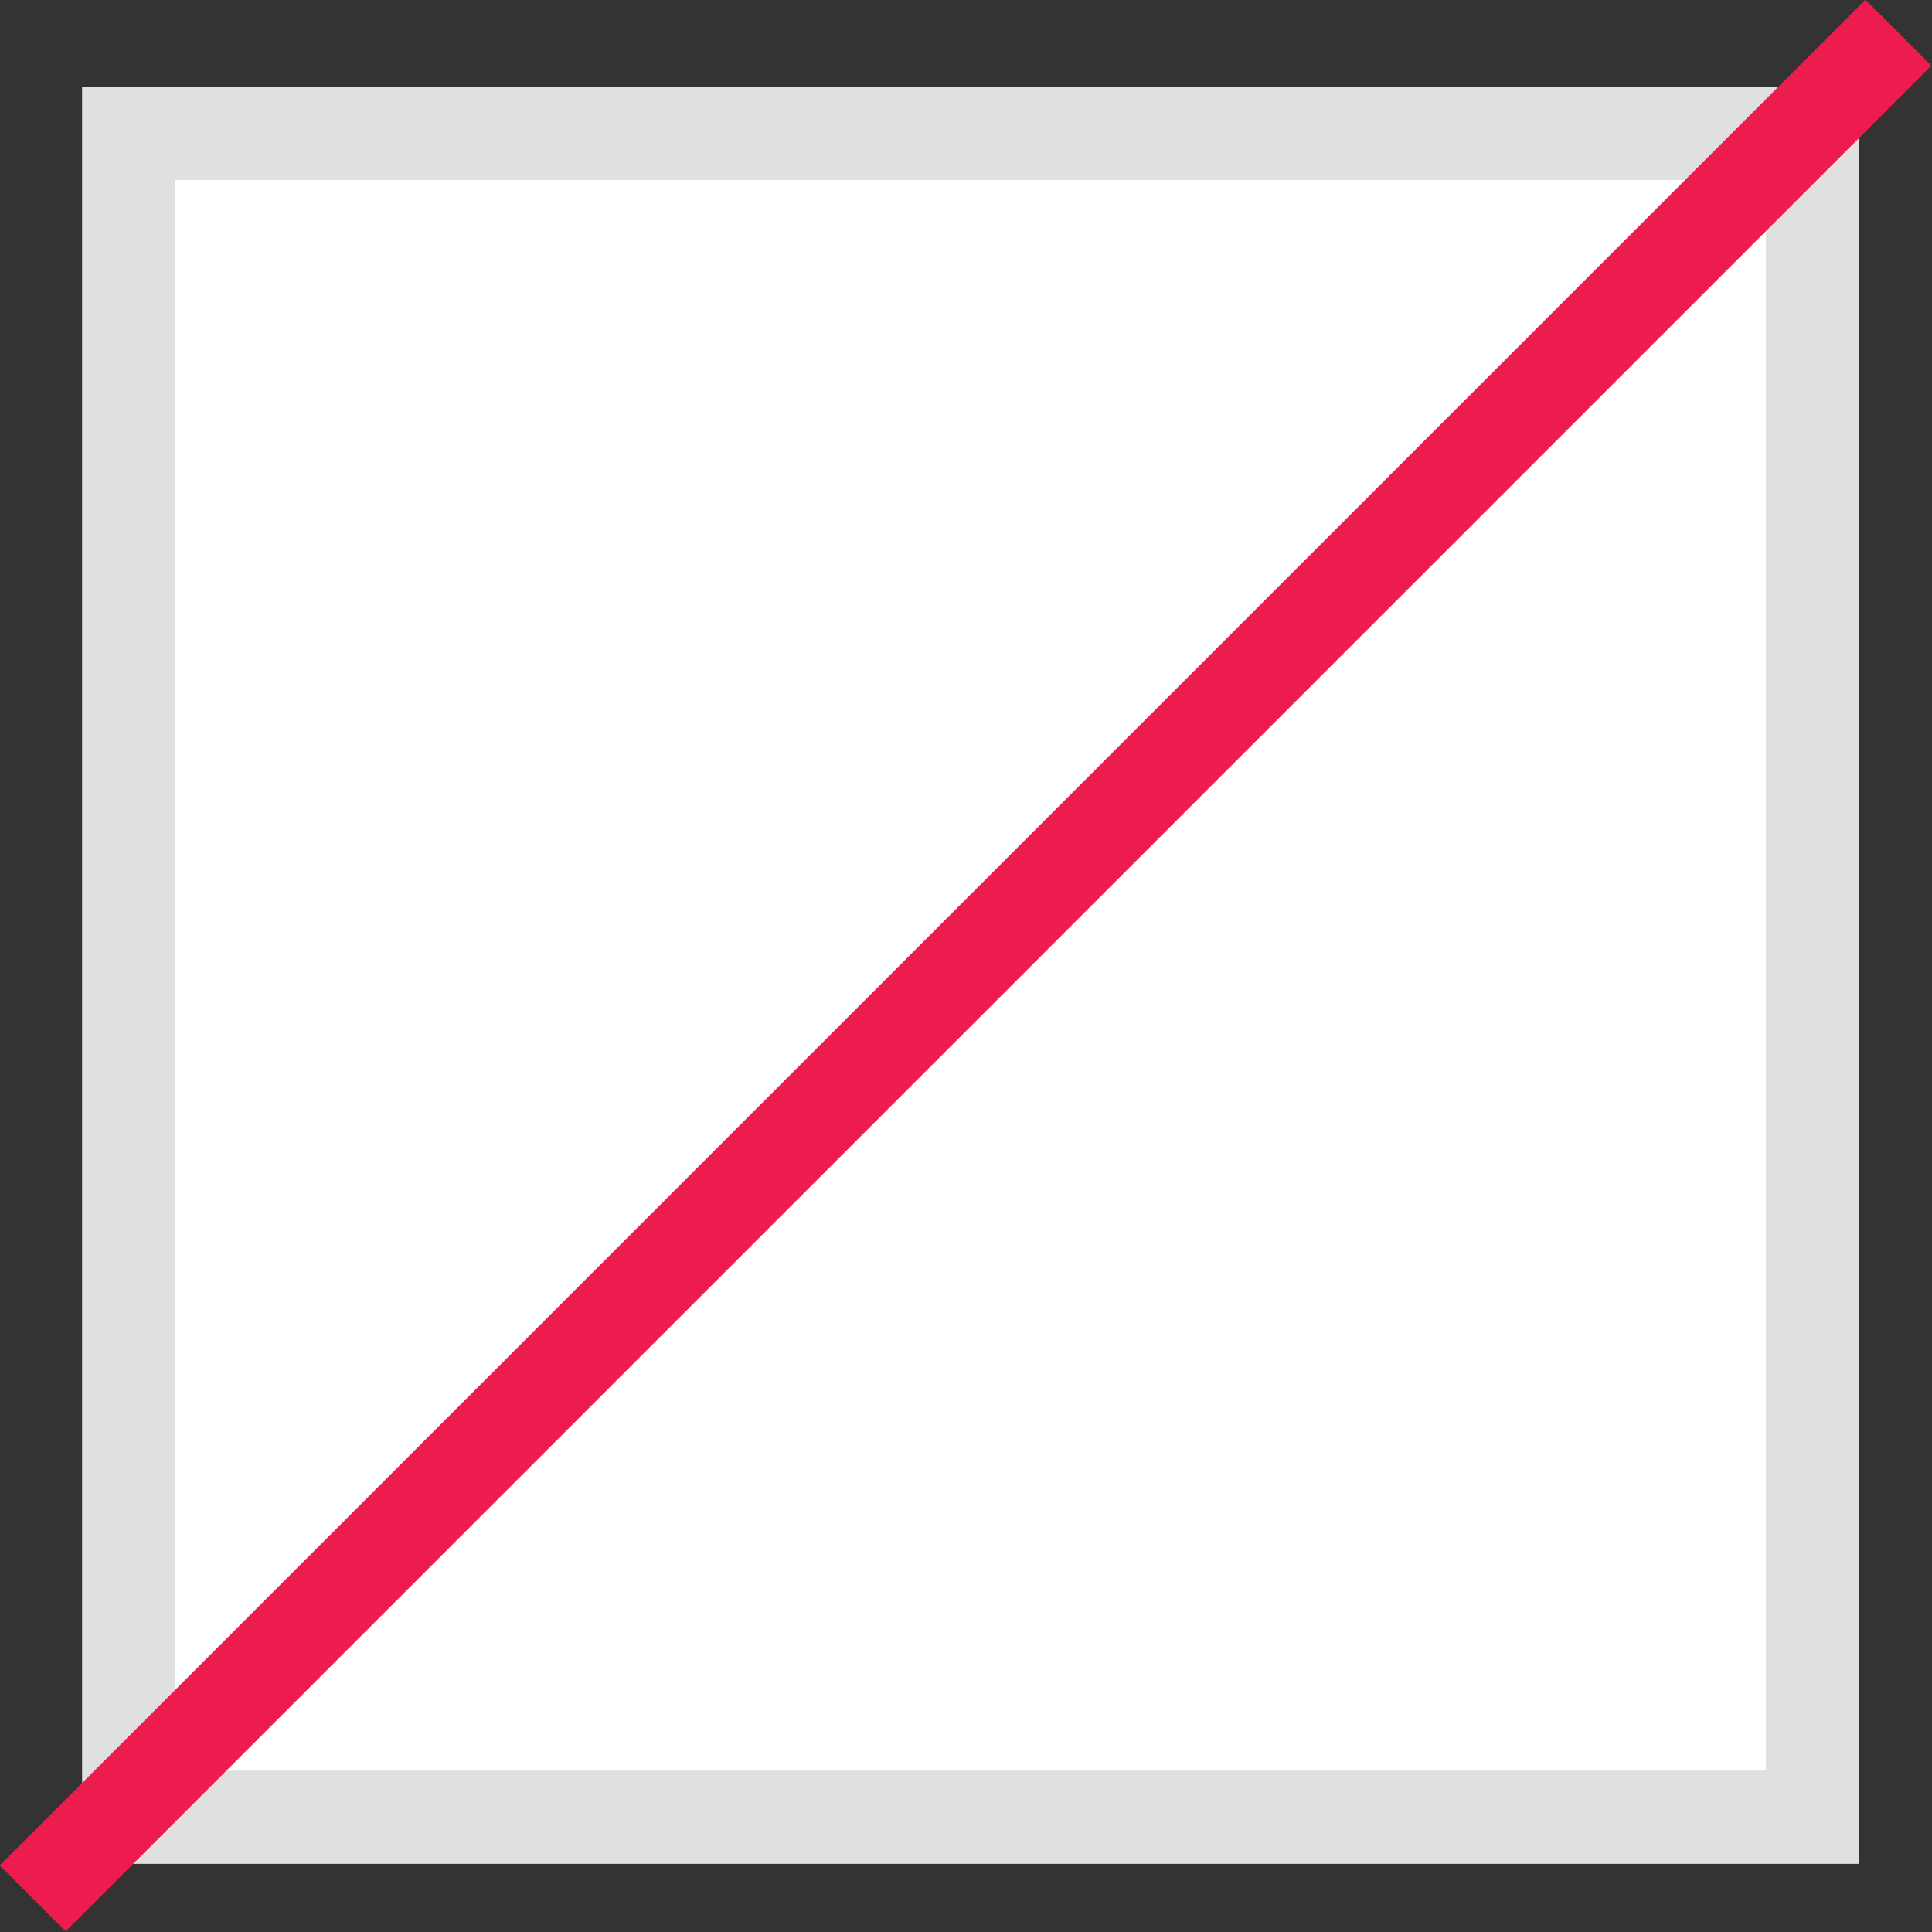 <svg id="Layer_1" data-name="Layer 1" xmlns="http://www.w3.org/2000/svg" viewBox="0 0 20.71 20.71"><rect x="0" y="0" width="20.71" height="20.71" fill="#333333" stroke="none"/><defs><style>.cls-1{fill:#fff;stroke:#e0e0e0;}.cls-1,.cls-2{stroke-miterlimit:10;}.cls-2{fill:none;stroke:#ee1c4e;}</style></defs><title>nocolor</title><rect class="cls-1" x="1.38" y="1.43" width="18.05" height="18.05"/><line class="cls-2" x1="20.35" y1="0.35" x2="0.35" y2="20.35"/></svg>